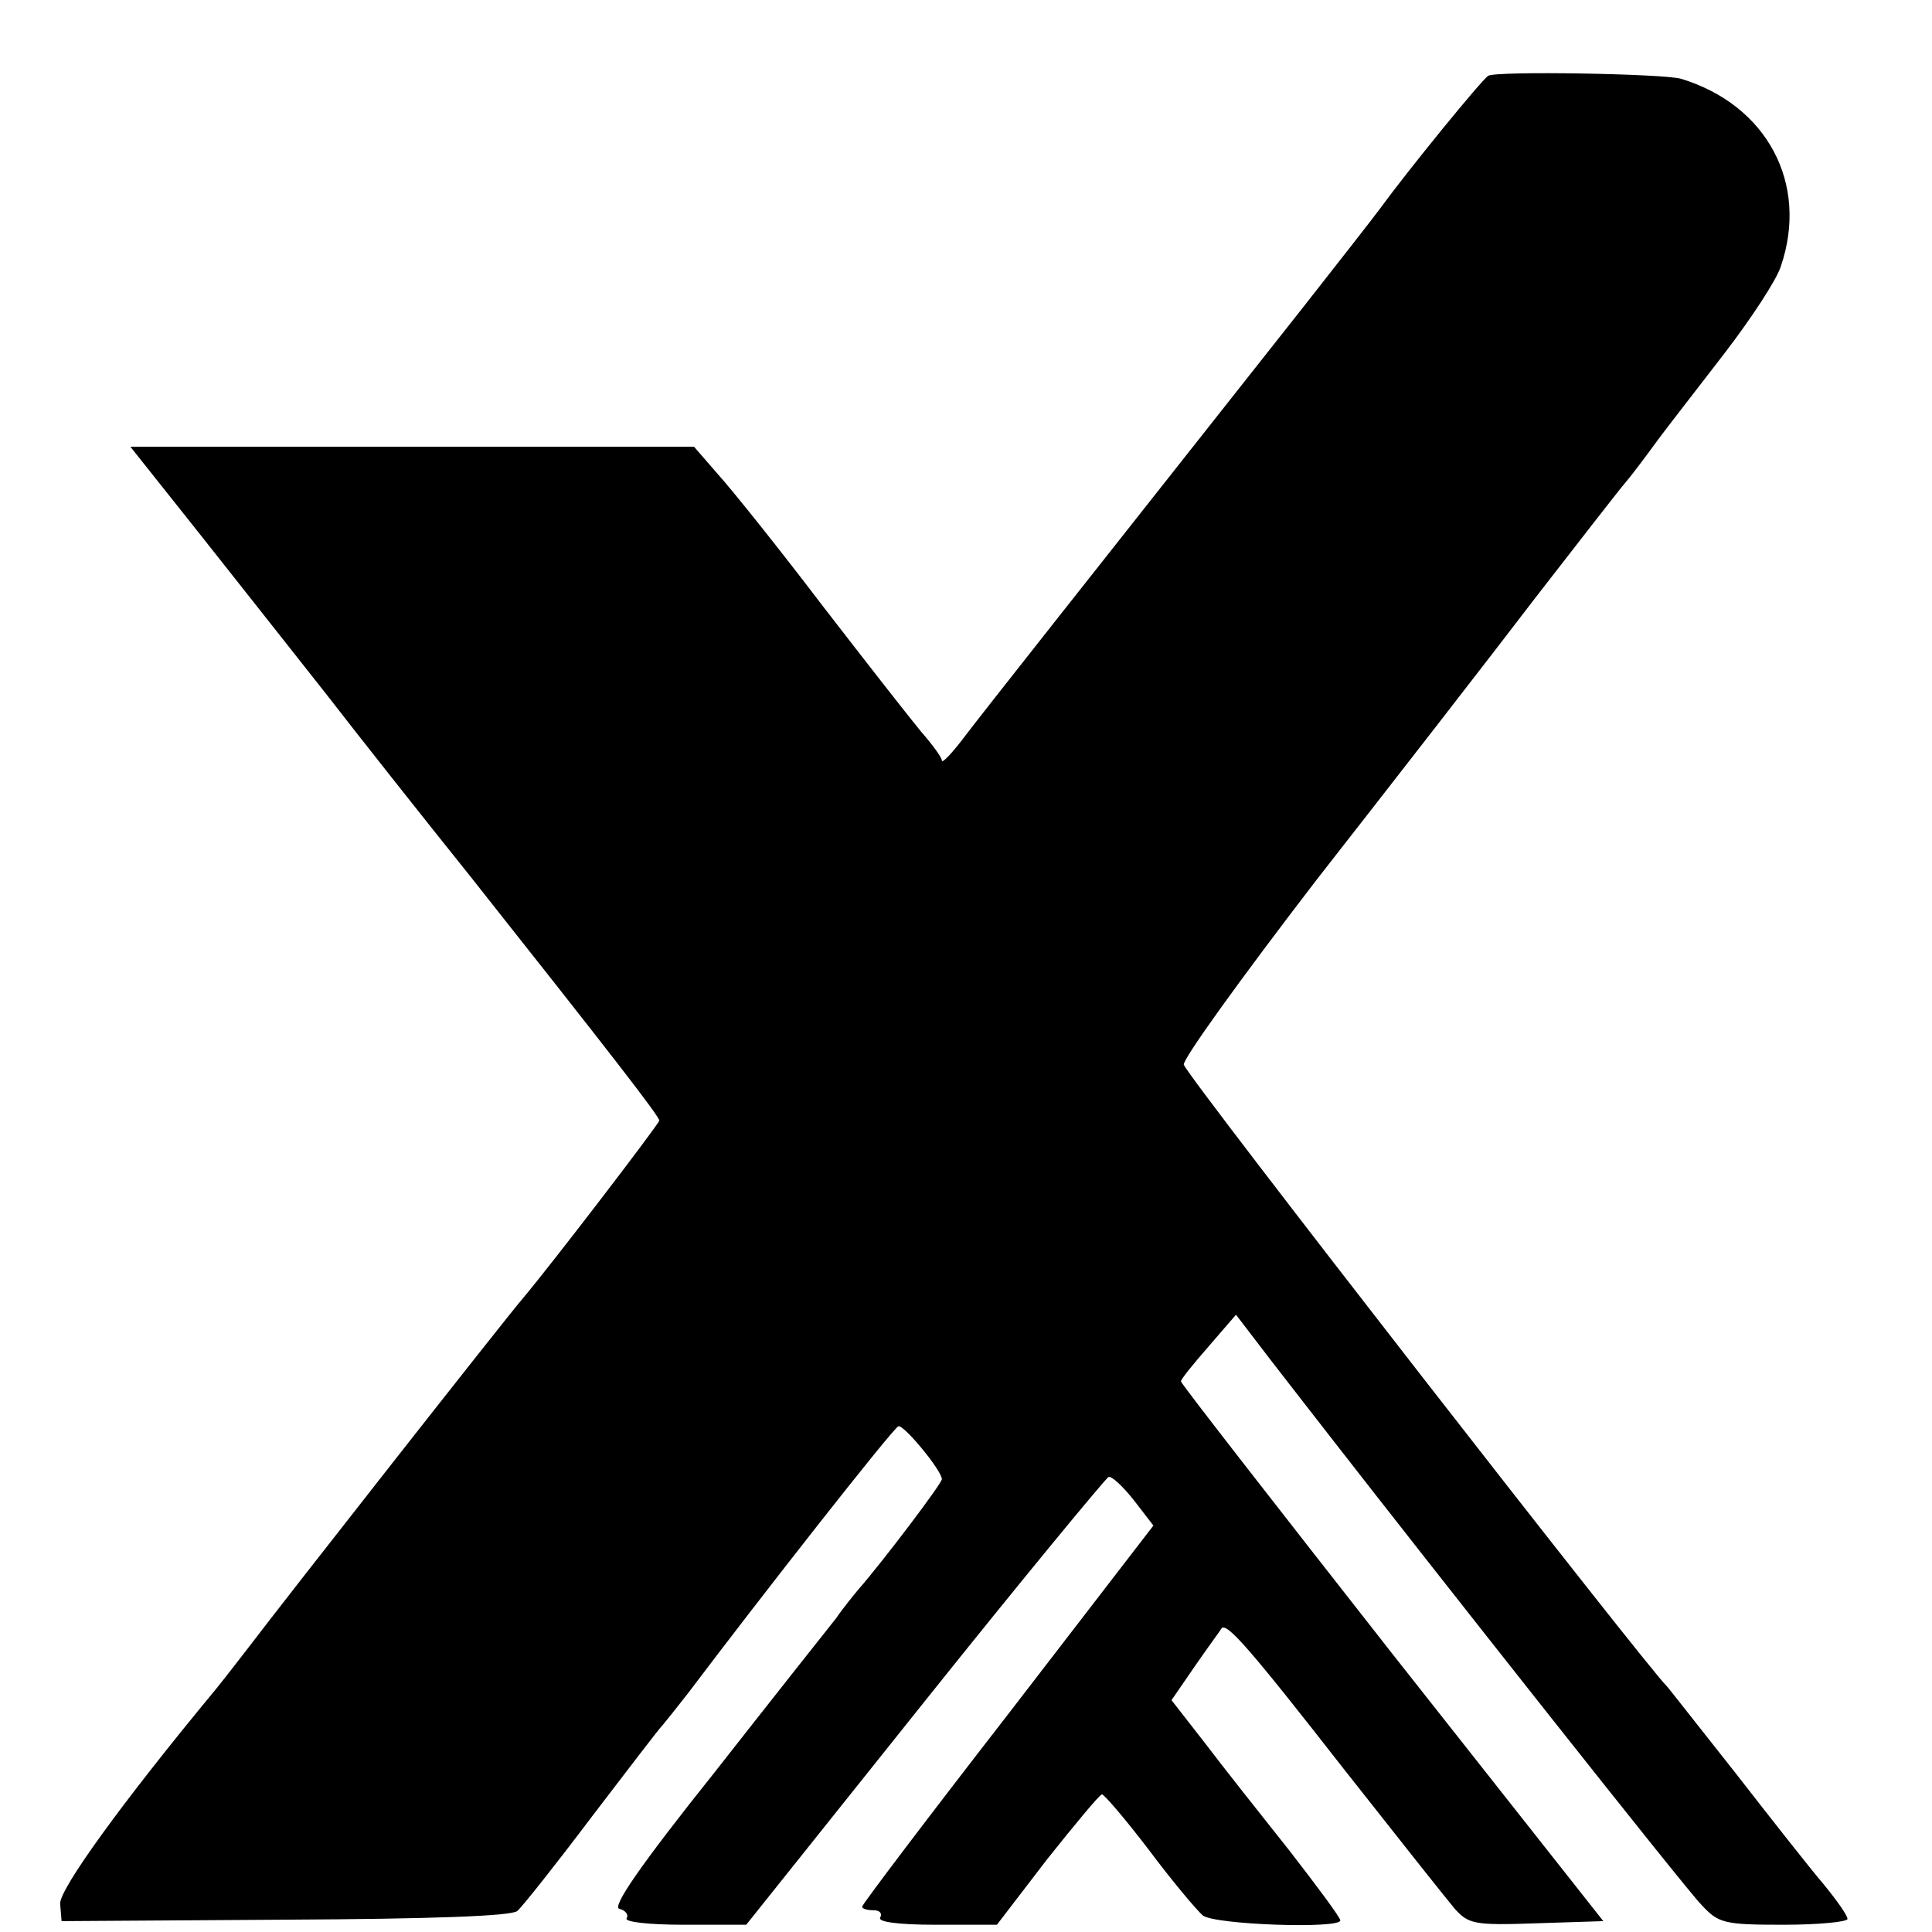 <?xml version="1.0" standalone="no"?>
<!DOCTYPE svg PUBLIC "-//W3C//DTD SVG 20010904//EN"
 "http://www.w3.org/TR/2001/REC-SVG-20010904/DTD/svg10.dtd">
<svg version="1.0" xmlns="http://www.w3.org/2000/svg"
 width="16pt" height="16pt" viewBox="0 0 16 16"
 preserveAspectRatio="xMidYMid meet">
<g transform="translate(0,16) scale(0.006,-0.006)"
fill="#000000" stroke="none">
<path d="M2054 2562 c-10 -7 -108 -127 -149 -183 -11 -15 -59 -76 -106 -136
-327 -414 -437 -553 -466 -591 -18 -24 -33 -40 -33 -35 0 4 -13 22 -28 39 -15
18 -76 96 -137 175 -60 79 -125 160 -144 181 l-33 38 -389 0 -389 0 97 -122
c54 -68 131 -166 173 -219 41 -53 131 -167 200 -253 190 -240 260 -330 260
-336 0 -4 -146 -195 -188 -245 -21 -24 -335 -424 -378 -481 -17 -22 -38 -49
-47 -60 -130 -157 -215 -275 -214 -295 l2 -24 308 2 c204 1 313 5 321 12 7 6
53 64 102 129 49 64 93 122 99 128 5 6 21 26 35 44 101 134 283 366 290 368 7
3 60 -61 60 -73 0 -6 -81 -113 -115 -152 -5 -6 -20 -24 -31 -40 -12 -15 -88
-111 -168 -213 -103 -129 -142 -186 -131 -188 8 -2 13 -8 10 -13 -4 -5 30 -9
79 -9 l86 0 246 308 c135 169 250 308 254 310 4 2 20 -13 35 -32 l27 -35 -201
-261 c-111 -143 -201 -262 -201 -265 0 -3 7 -5 16 -5 8 0 12 -4 9 -10 -4 -6
24 -10 77 -10 l84 0 69 90 c39 49 73 90 76 90 3 0 33 -35 65 -77 32 -43 66
-83 74 -90 15 -13 190 -19 190 -7 0 4 -32 47 -70 96 -39 49 -92 116 -117 149
l-46 59 33 48 c18 26 35 49 36 51 7 9 40 -29 168 -193 74 -94 143 -181 154
-194 19 -21 27 -23 112 -20 l93 3 -292 370 c-160 204 -291 372 -291 375 0 3
17 24 38 48 l38 44 49 -64 c27 -35 63 -81 80 -103 147 -189 492 -626 513 -647
24 -26 31 -28 114 -28 48 0 88 4 88 8 0 5 -15 26 -33 48 -18 21 -73 91 -122
154 -50 63 -92 117 -95 120 -24 22 -658 836 -666 857 -3 6 80 121 183 255 104
133 240 308 301 388 62 80 118 152 125 160 7 8 26 33 42 55 16 22 60 78 96
125 36 47 71 100 77 119 39 114 -19 223 -138 259 -25 7 -256 11 -266 4z"/>
</g>
</svg>
